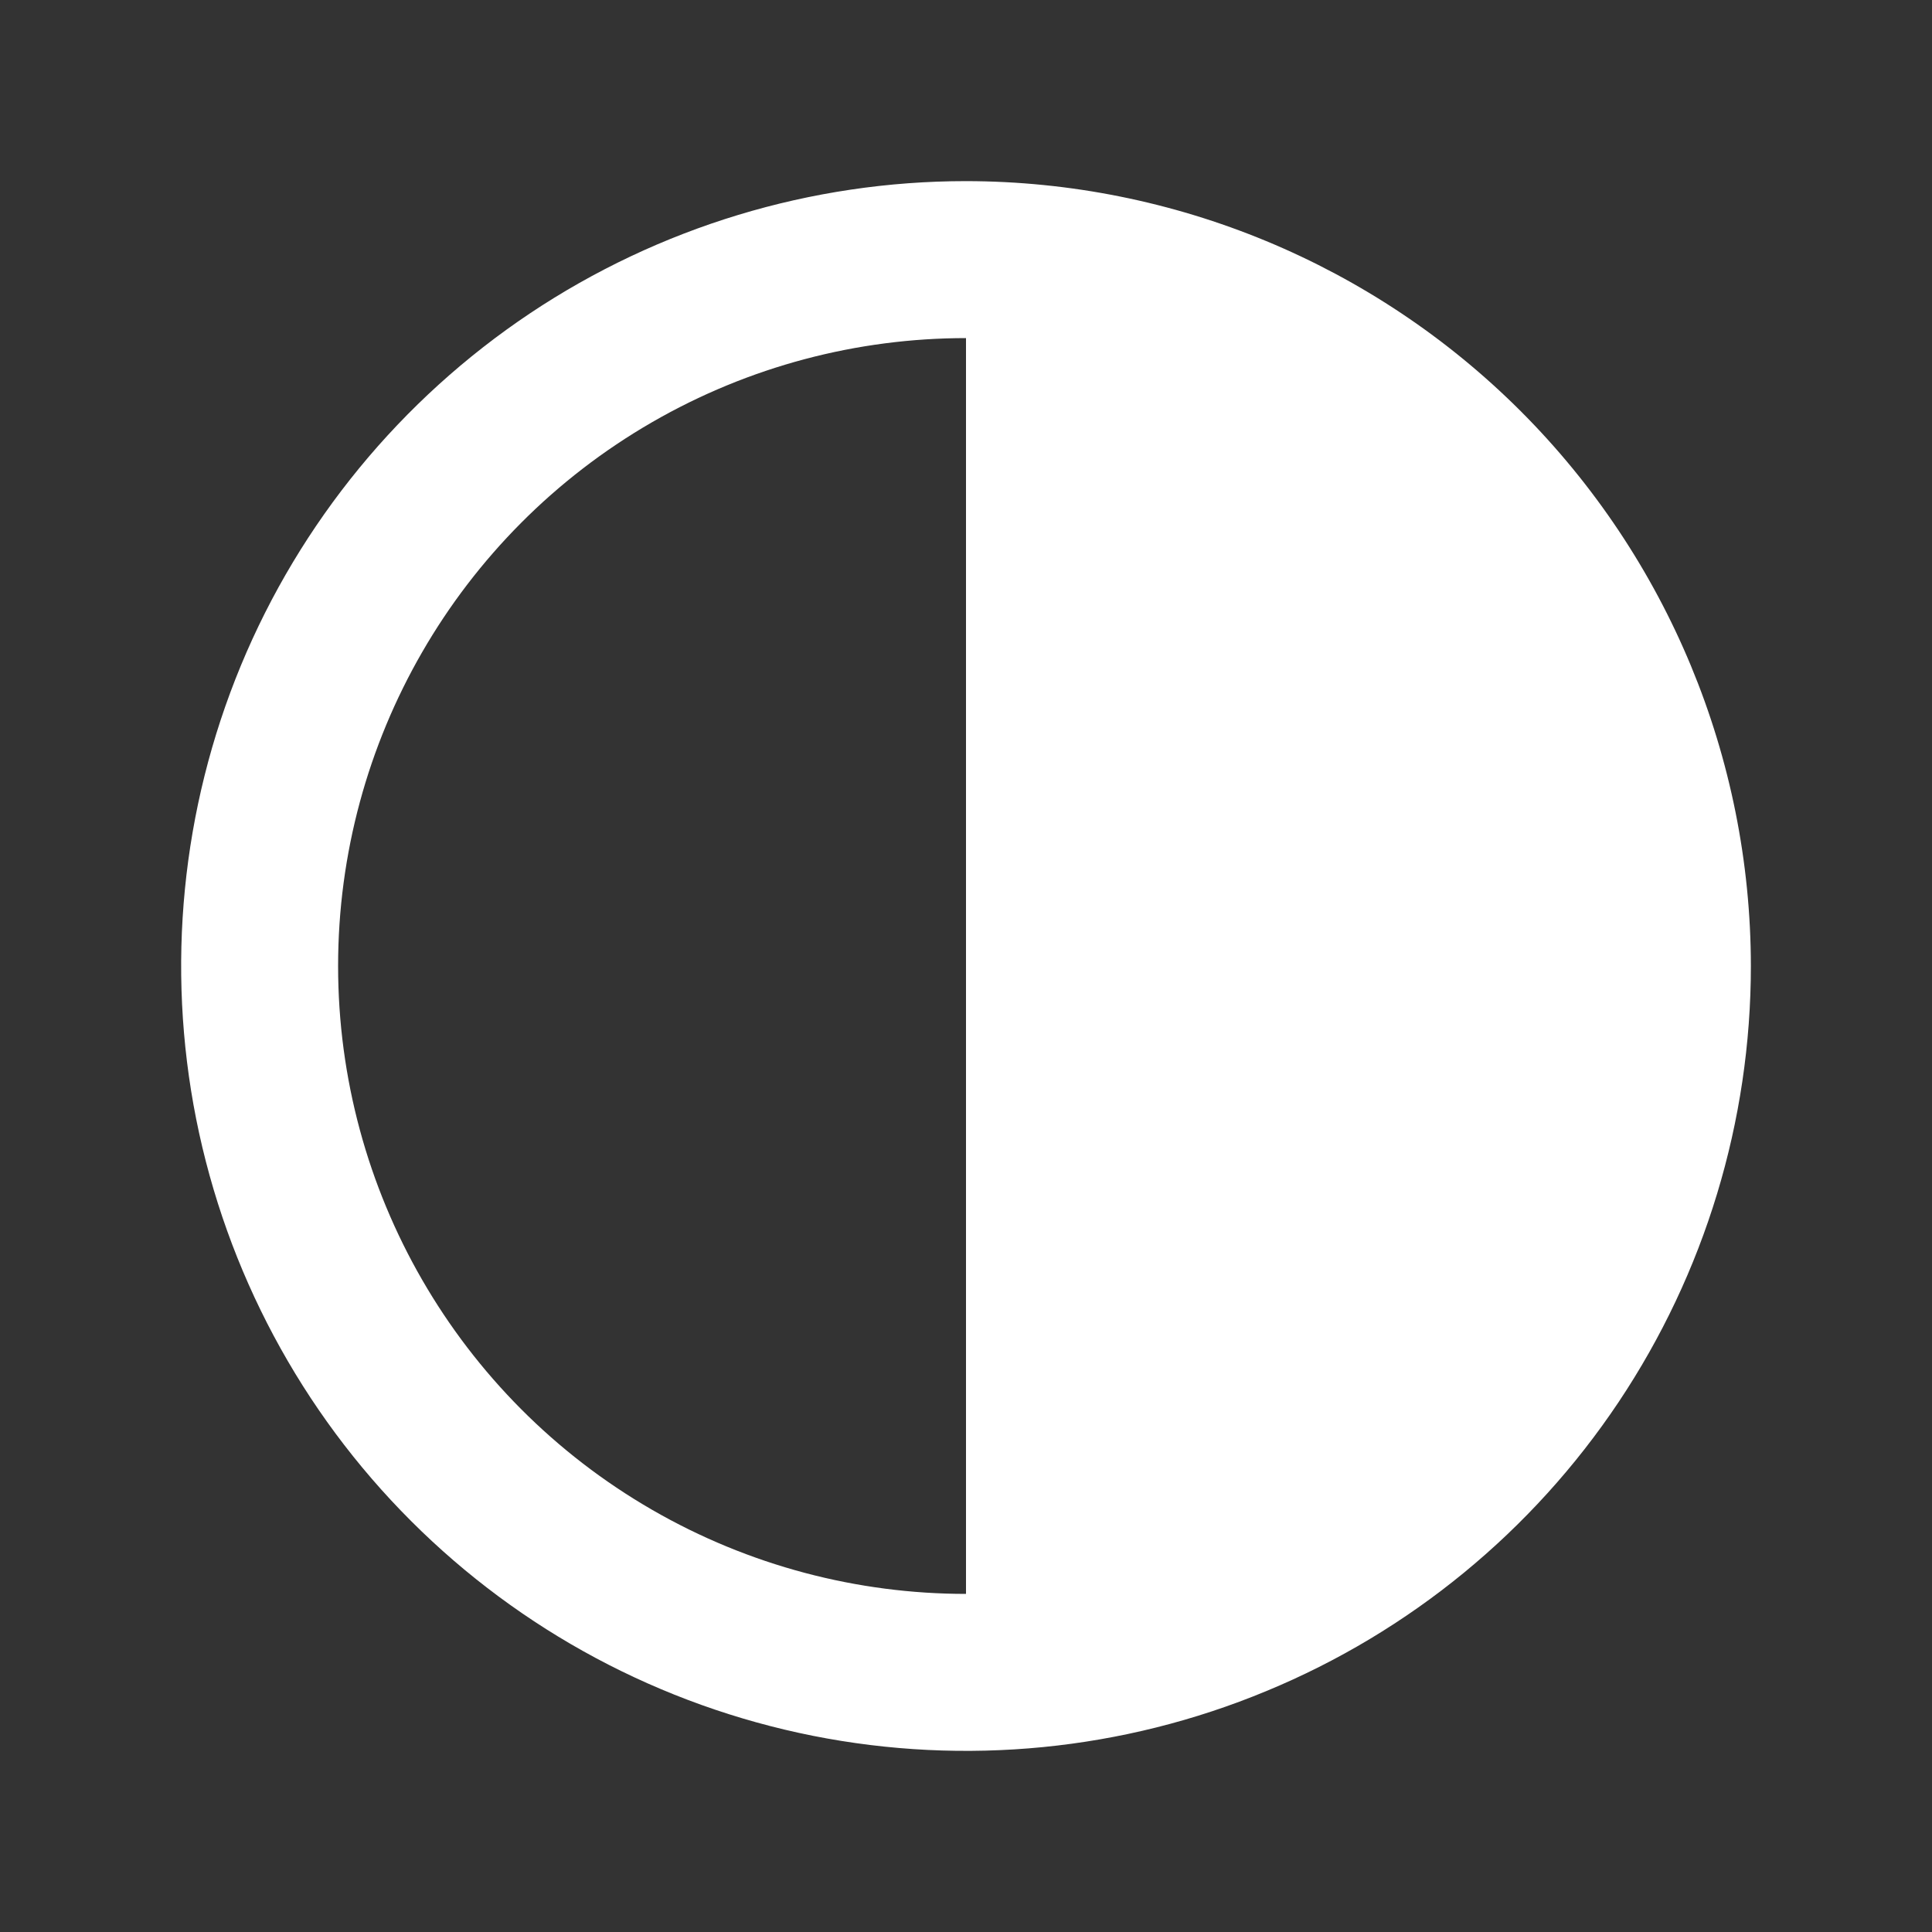 <svg width="20" height="20" viewBox="0 0 20 20" fill="none" xmlns="http://www.w3.org/2000/svg">
<rect x="0" y="0" width="20" height="20" fill="#333333" stroke="none"/>
<g clip-path="url(#clip0_536_24695)">
<circle cx="10" cy="10" r="7.25" stroke="white" stroke-width="1.5"/>
<path d="M10 1.875C8.393 1.875 6.822 2.352 5.486 3.244C4.15 4.137 3.108 5.406 2.493 6.891C1.879 8.375 1.718 10.009 2.031 11.585C2.345 13.161 3.118 14.609 4.255 15.745C5.391 16.881 6.839 17.655 8.415 17.969C9.991 18.282 11.625 18.122 13.109 17.506C14.594 16.892 15.863 15.85 16.756 14.514C17.648 13.178 18.125 11.607 18.125 10C18.123 7.846 17.266 5.781 15.743 4.257C14.22 2.734 12.154 1.877 10 1.875ZM3.125 10C3.127 8.177 3.852 6.43 5.141 5.141C6.43 3.852 8.177 3.127 10 3.125V16.875C8.177 16.873 6.43 16.148 5.141 14.859C3.852 13.57 3.127 11.823 3.125 10Z" fill="white"/>
</g>
<defs>
<clipPath id="clip0_536_24695">
<rect width="20" height="20" fill="white"/>
</clipPath>
</defs>
</svg>

